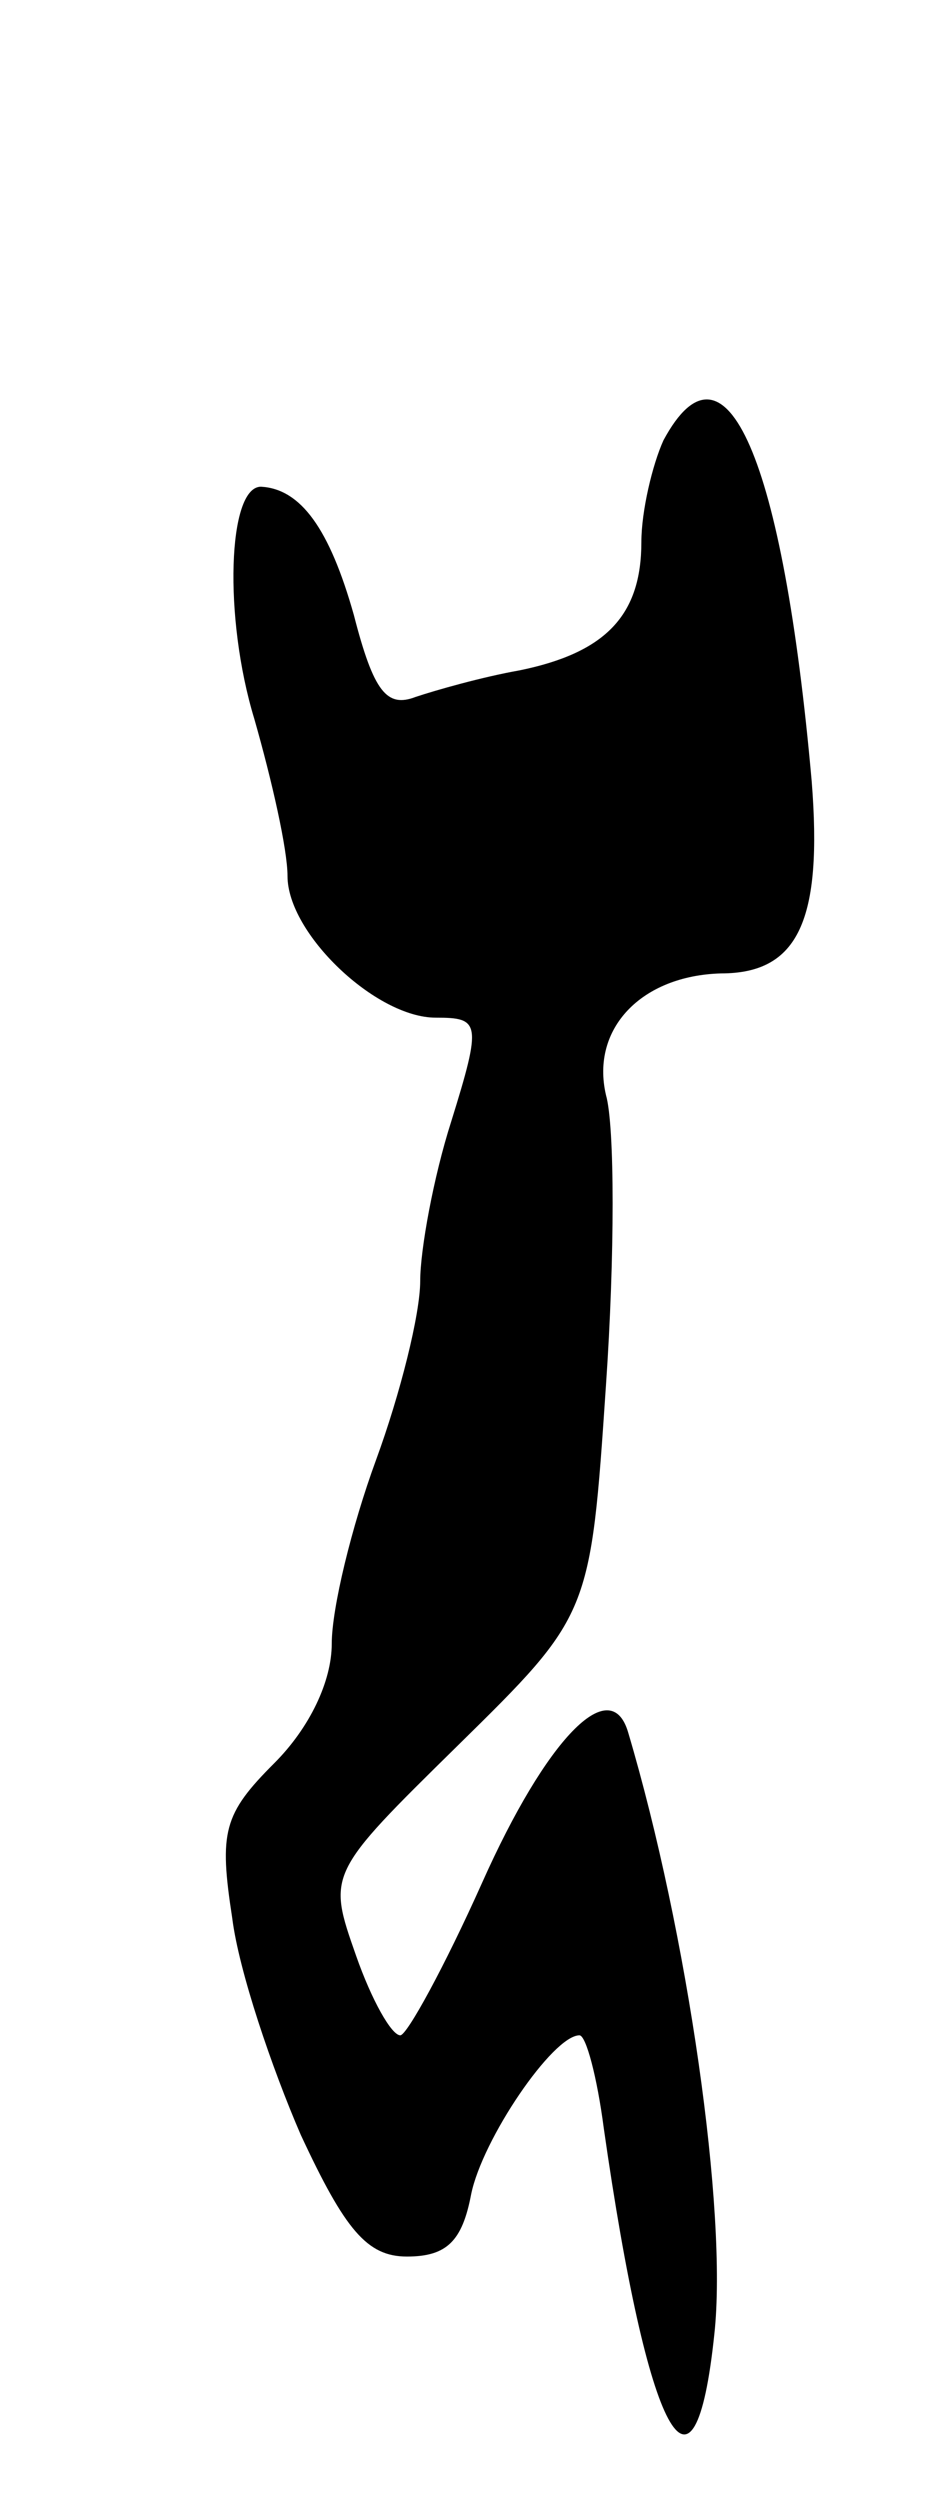 <svg version="1.0" xmlns="http://www.w3.org/2000/svg"
 width="43pt" height="113pt" viewBox="0 0 43 113"
 preserveAspectRatio="xMidYMid meet">
<g transform="translate(0,113) scale(0.1,-0.1)"
fill="#000000" stroke="none">
<path d="M300 931 c-5 -11 -10 -32 -10 -46 0 -33 -16 -50 -55 -58 -17 -3 -38
-9 -47 -12 -13 -5 -19 2 -28 37 -11 39 -24 57 -42 58 -15 0 -17 -59 -3 -105 8
-28 15 -59 15 -71 0 -26 40 -64 67 -64 20 0 21 -2 7 -47 -8 -25 -14 -58 -14
-72 0 -15 -9 -51 -20 -81 -11 -30 -20 -67 -20 -83 0 -17 -10 -38 -26 -54 -23
-23 -25 -31 -19 -70 3 -24 18 -68 31 -98 20 -43 30 -55 48 -55 18 0 25 7 29
28 5 25 37 72 49 72 3 0 8 -19 11 -42 20 -140 41 -179 50 -93 6 55 -12 181
-39 272 -8 27 -37 -3 -66 -68 -17 -38 -34 -69 -37 -69 -4 0 -13 16 -20 36 -13
37 -13 37 46 95 60 59 60 59 67 163 4 58 4 117 0 131 -7 30 16 54 52 55 35 0
46 24 41 87 -13 146 -39 206 -67 154z"/>
</g>
</svg>
